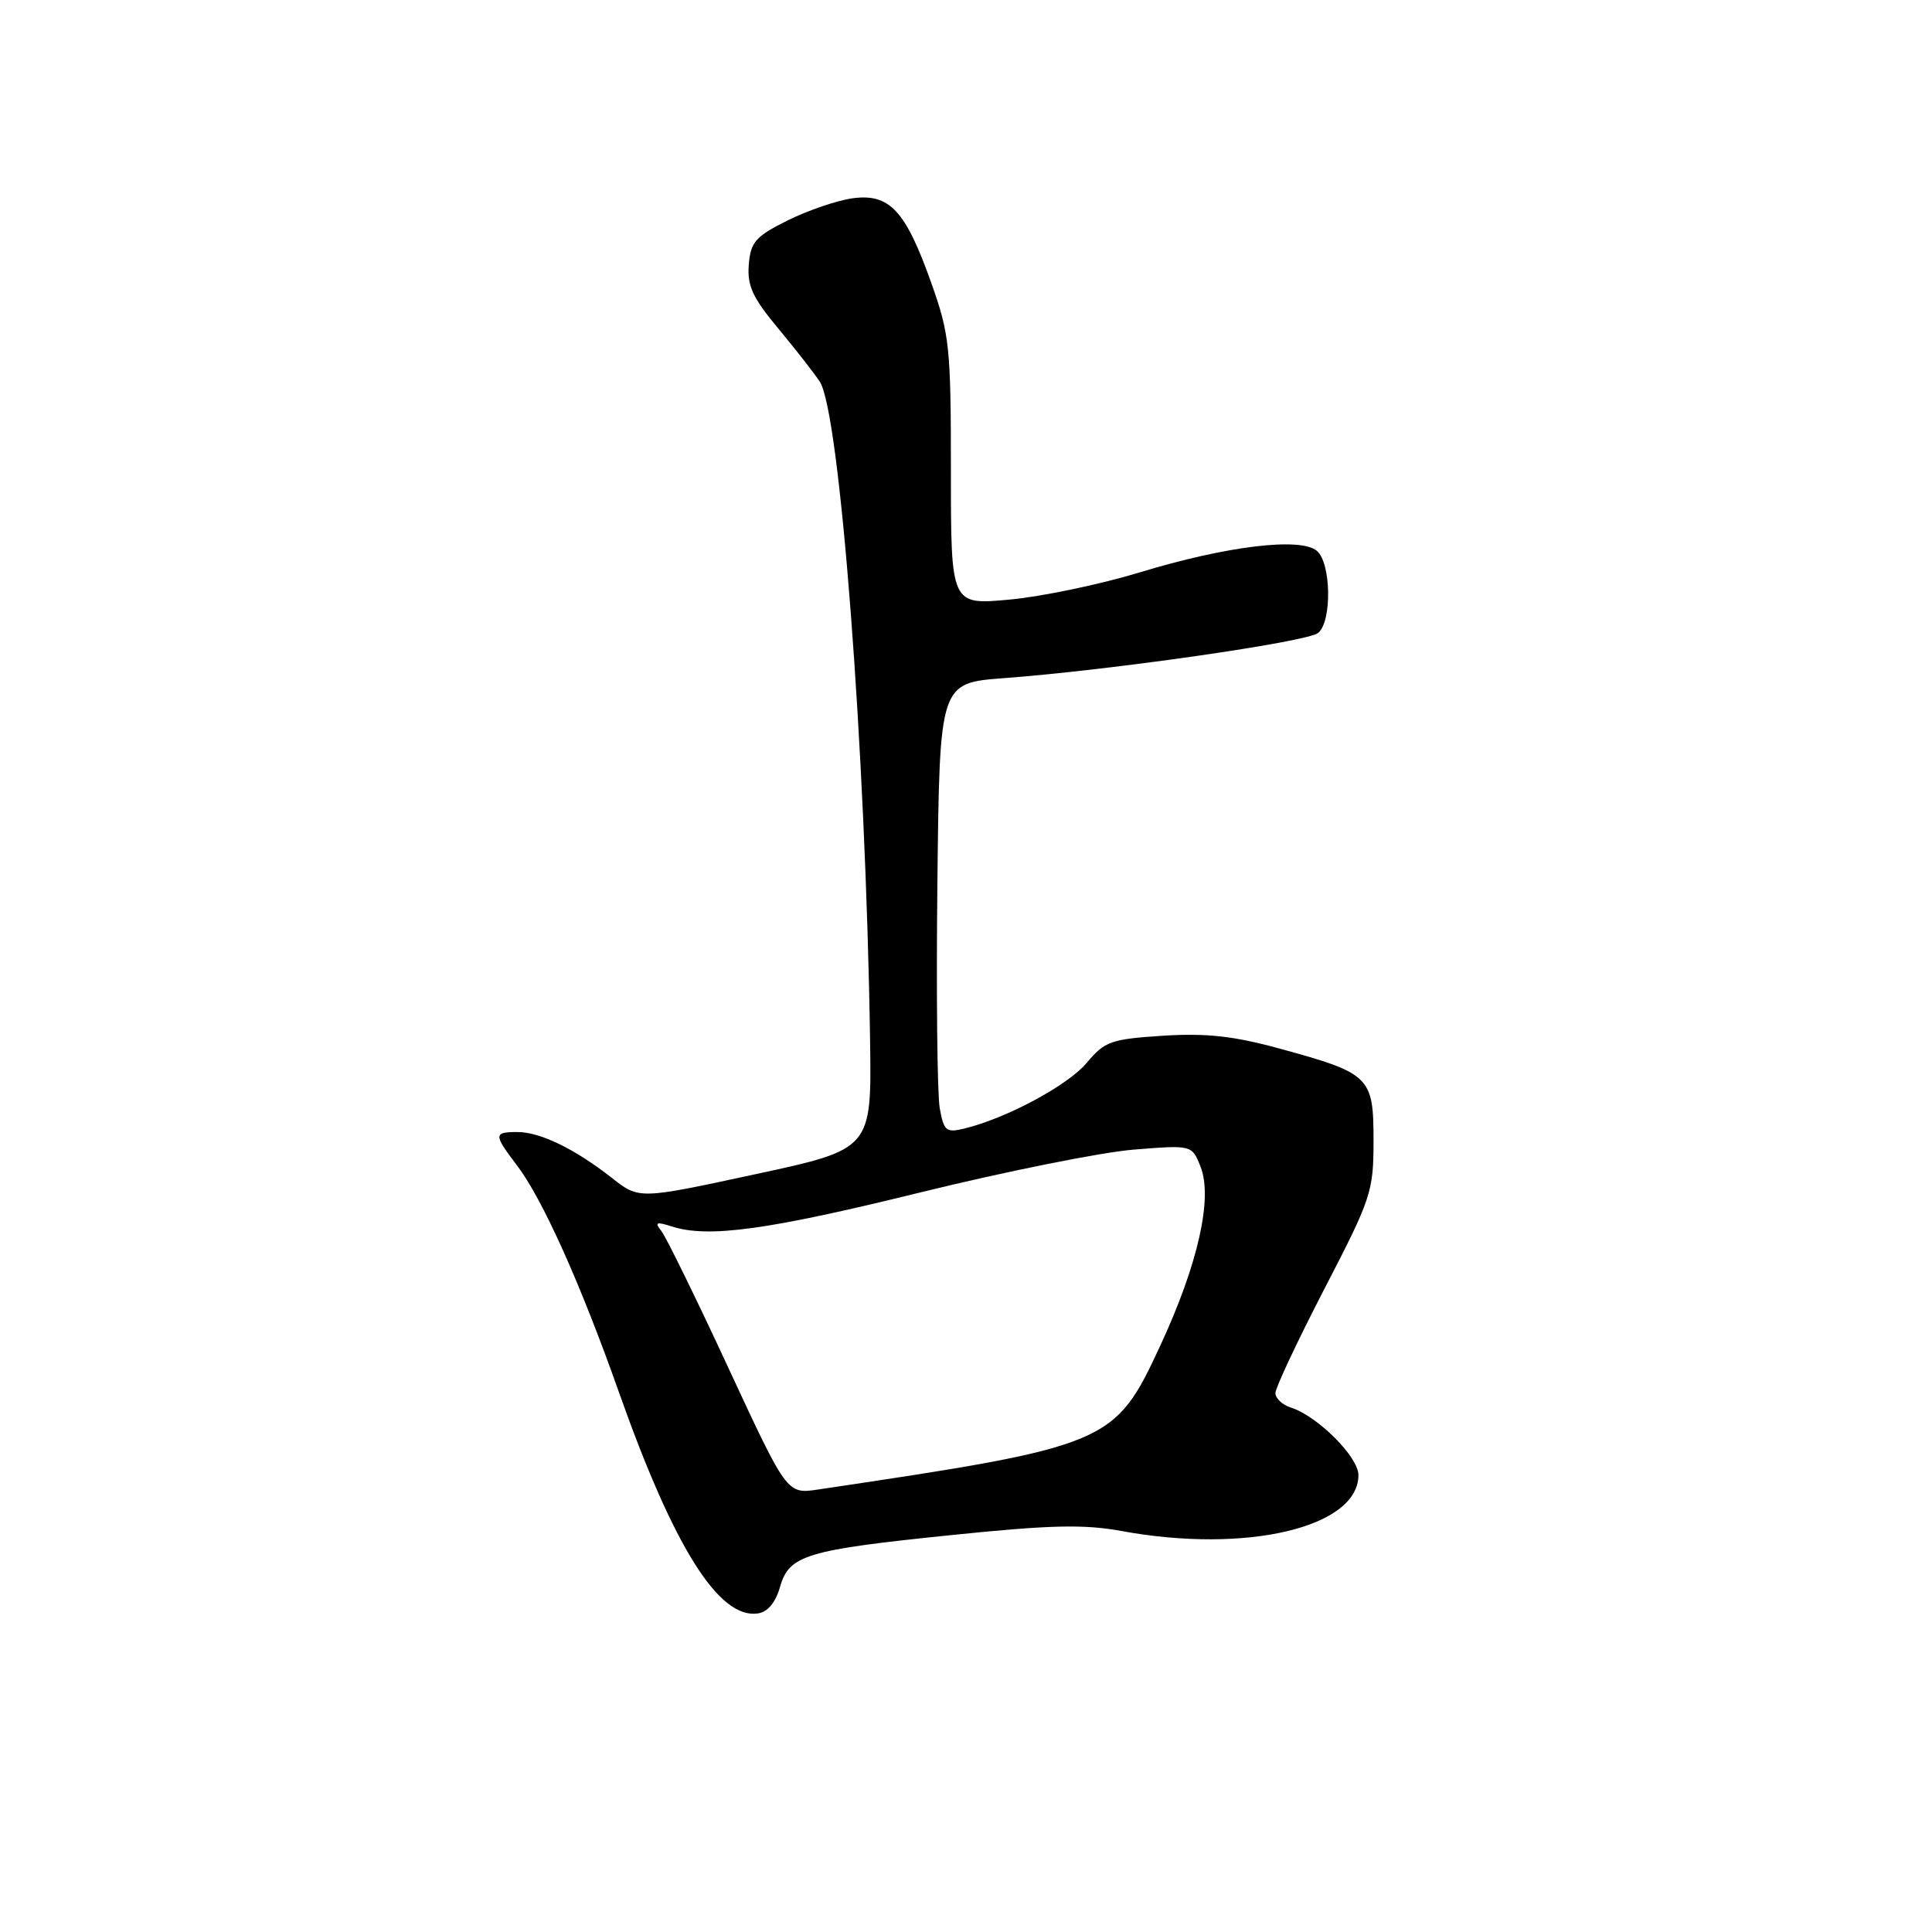 <?xml version="1.0" encoding="UTF-8" standalone="no"?>
<!DOCTYPE svg PUBLIC "-//W3C//DTD SVG 1.1//EN" "http://www.w3.org/Graphics/SVG/1.1/DTD/svg11.dtd" >
<svg xmlns="http://www.w3.org/2000/svg" xmlns:xlink="http://www.w3.org/1999/xlink" version="1.1" viewBox="0 0 256 256">
 <g >
 <path fill="currentColor"
d=" M 103.35 210.30 C 104.56 206.04 106.77 205.38 126.32 203.38 C 139.18 202.06 143.64 201.96 148.57 202.86 C 165.12 205.91 180.00 202.40 180.00 195.45 C 180.00 193.05 174.58 187.64 171.07 186.52 C 169.93 186.16 169.00 185.29 169.00 184.59 C 169.00 183.89 171.93 177.67 175.50 170.76 C 181.71 158.78 182.00 157.89 182.00 151.13 C 182.00 142.66 181.55 142.22 169.54 138.94 C 163.45 137.27 159.83 136.88 154.09 137.24 C 147.20 137.69 146.38 137.98 144.01 140.82 C 141.52 143.80 133.40 148.17 127.81 149.53 C 125.37 150.13 125.07 149.88 124.52 146.84 C 124.19 145.00 124.05 131.57 124.21 117.00 C 124.50 90.50 124.50 90.50 133.00 89.86 C 147.19 88.80 173.24 85.05 174.66 83.87 C 176.52 82.33 176.39 74.56 174.48 72.98 C 172.28 71.16 162.49 72.35 151.00 75.85 C 145.78 77.44 138.01 79.06 133.75 79.45 C 126.00 80.17 126.00 80.17 126.00 62.49 C 126.00 46.00 125.83 44.32 123.40 37.49 C 119.99 27.89 117.88 25.62 112.99 26.27 C 110.94 26.55 107.07 27.87 104.38 29.20 C 100.11 31.33 99.46 32.06 99.22 35.07 C 98.99 37.85 99.72 39.44 103.10 43.50 C 105.39 46.25 107.87 49.43 108.62 50.56 C 111.29 54.60 114.72 99.53 115.29 137.89 C 115.50 152.27 115.50 152.27 100.09 155.59 C 84.68 158.92 84.68 158.92 81.09 156.09 C 76.16 152.23 71.59 150.00 68.55 150.00 C 65.40 150.00 65.39 150.33 68.48 154.39 C 71.85 158.80 76.91 170.05 82.02 184.50 C 89.28 205.03 95.26 214.54 100.41 213.79 C 101.71 213.61 102.76 212.36 103.35 210.30 Z  M 96.51 181.24 C 92.24 172.03 88.24 163.87 87.63 163.11 C 86.71 161.96 86.95 161.85 89.01 162.51 C 93.84 164.07 101.71 162.99 122.00 157.99 C 133.28 155.22 145.97 152.67 150.22 152.33 C 157.94 151.71 157.94 151.71 159.08 154.60 C 160.72 158.76 158.75 167.52 153.74 178.31 C 147.70 191.33 147.02 191.62 108.39 197.37 C 104.28 197.98 104.28 197.98 96.51 181.24 Z "/>
</g>
</svg>